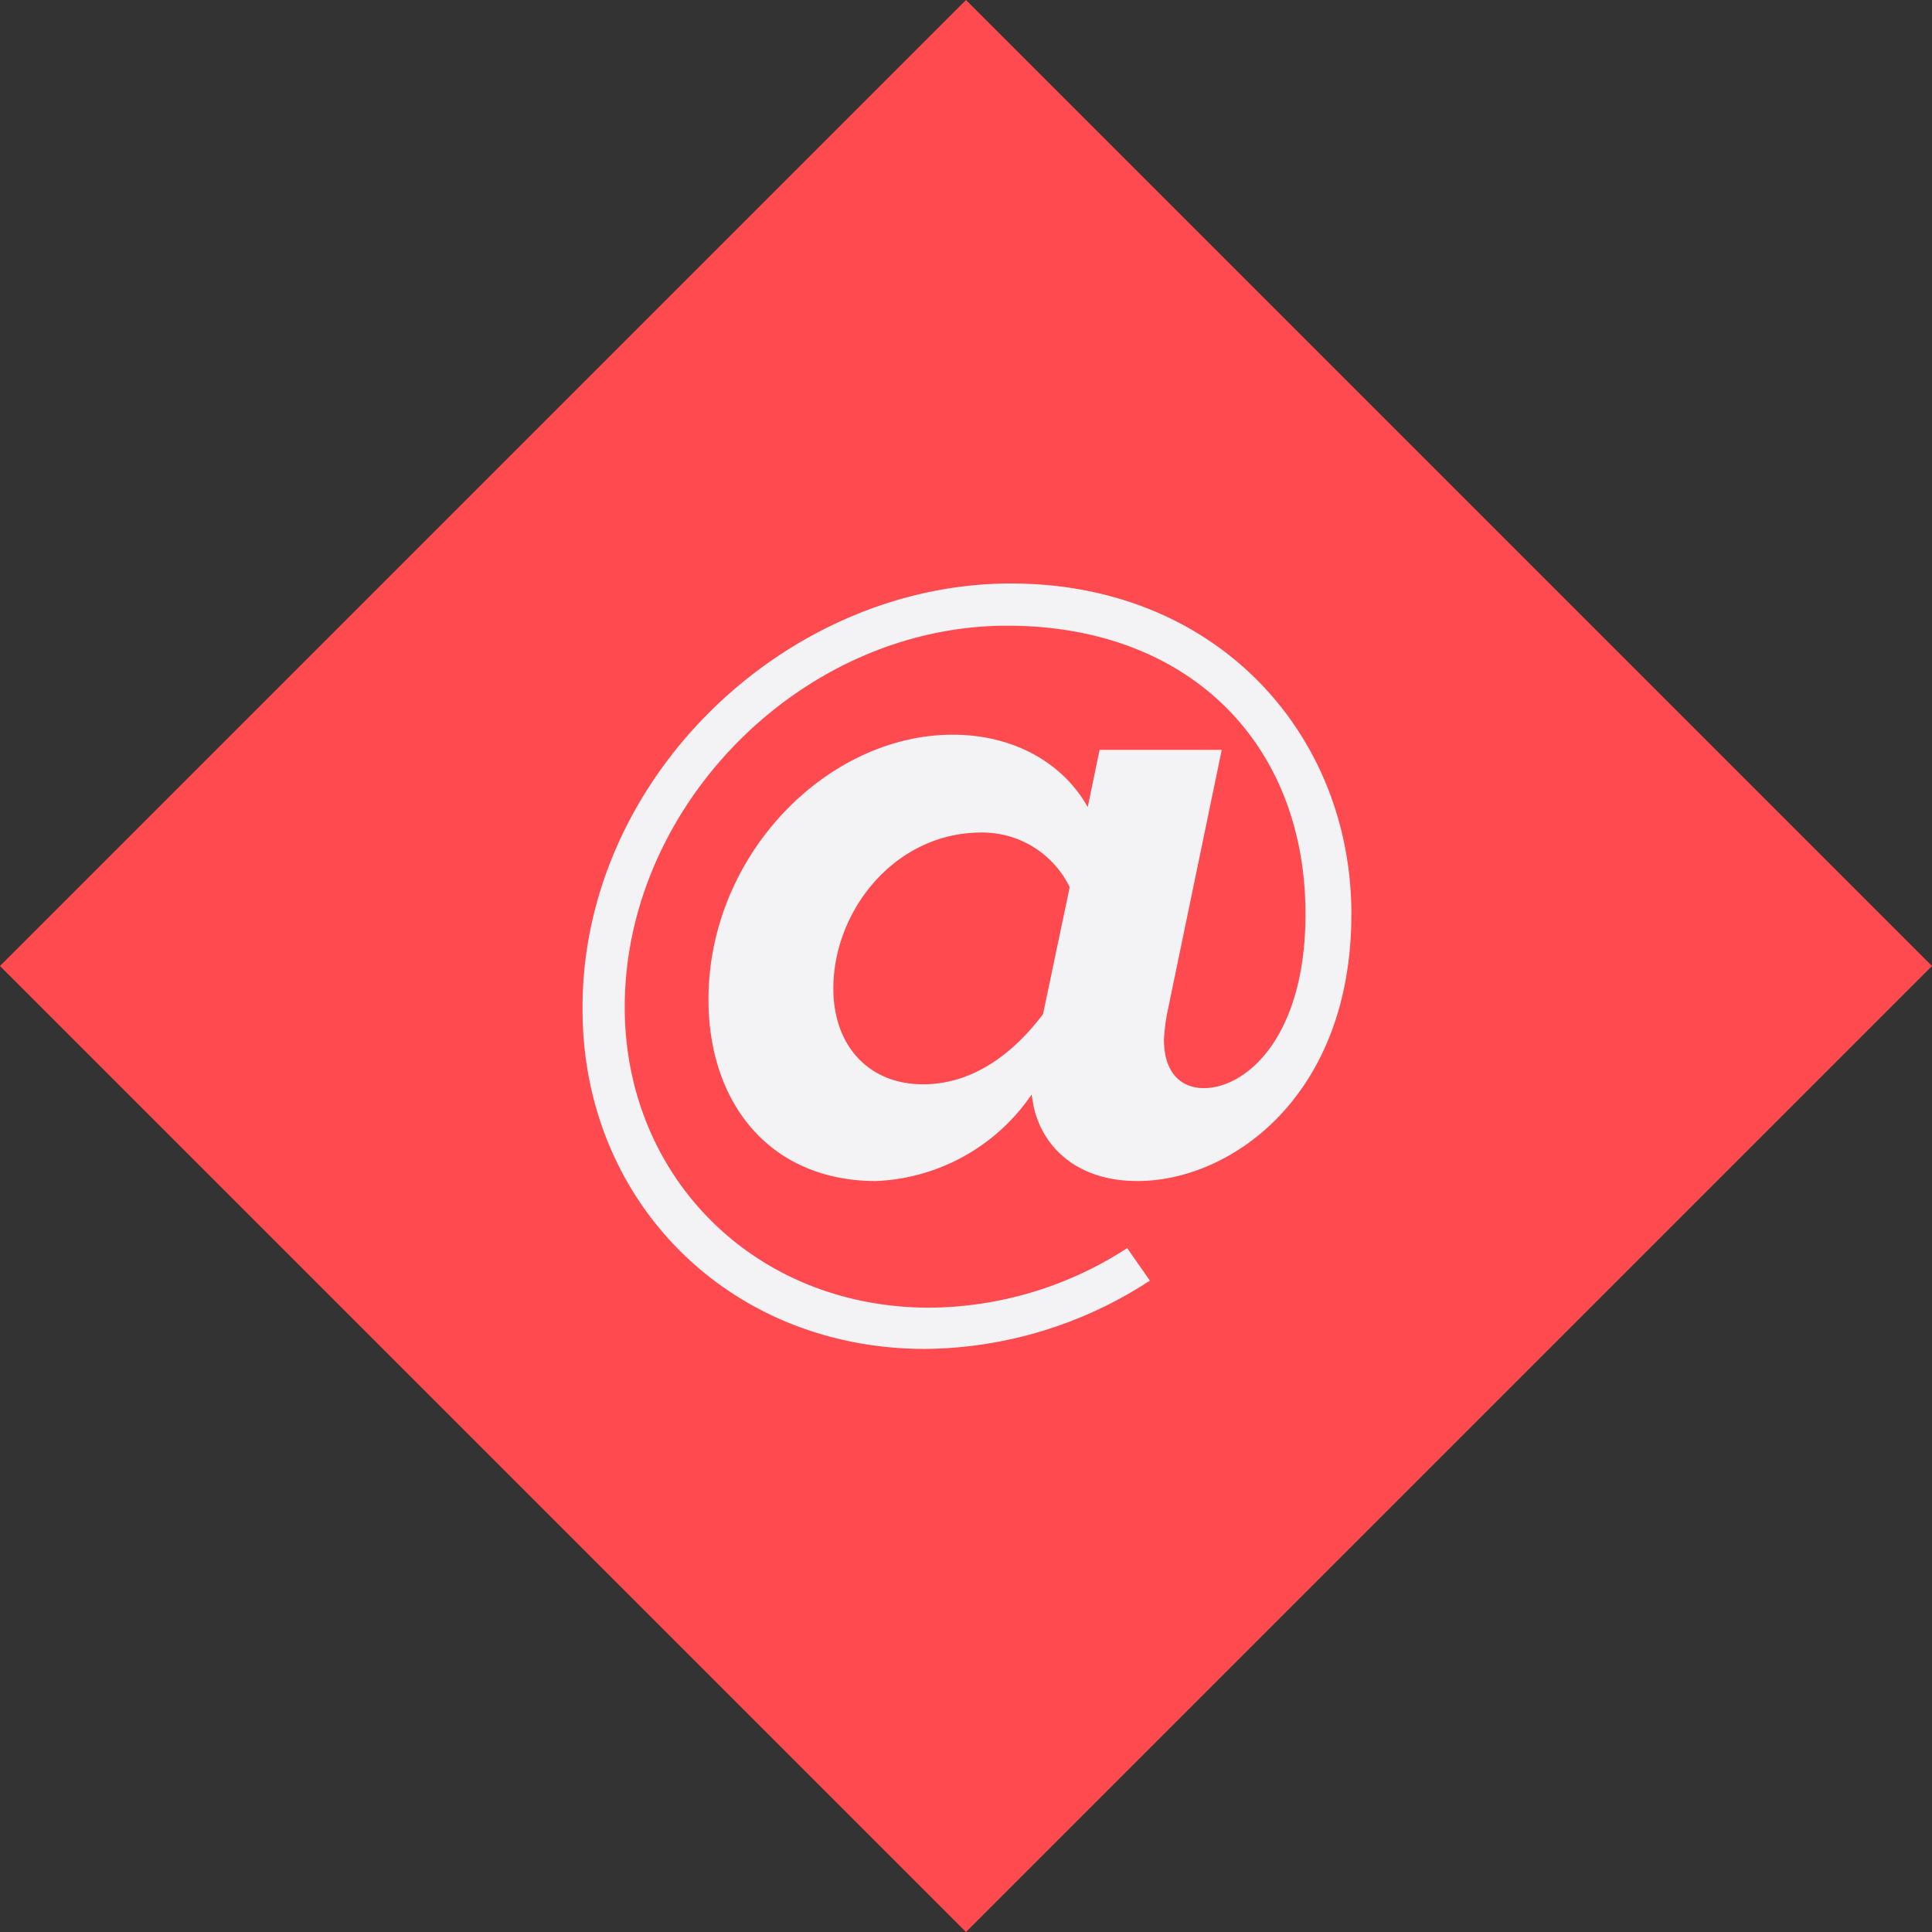 <svg xmlns="http://www.w3.org/2000/svg" viewBox="0 0 141.42 141.42"><rect x="0" y="0" width="141.42" height="141.42" fill="#333333" stroke="none"/><defs><style>.cls-1{fill:#ff4a4f;}.cls-2{fill:#f3f3f5;}</style></defs><g id="Layer_2" data-name="Layer 2"><g id="Layer_1-2" data-name="Layer 1"><rect class="cls-1" x="20.71" y="20.71" width="100" height="100" transform="translate(-29.29 70.71) rotate(-45)"/><path class="cls-2" d="M74,42.71c15.11,0,24.92,11.07,24.92,24.2,0,13.29-8.78,19.54-15.66,19.54-4.75,0-7.2-2.85-7.67-5.85l-.08-.48a14.5,14.5,0,0,1-11.39,6.33c-7.68,0-12.26-5.61-12.26-13.29,0-10.6,8.7-19.38,17.87-19.38,4.75,0,8.23,2.3,9.89,5.3l.87-4.19h8.94l-4,19.3a15.39,15.39,0,0,0-.23,1.9c0,2.45,1.26,3.56,2.92,3.56,3.09,0,7.44-3.72,7.44-12.74,0-12.49-8.54-21.11-21.83-21.11-15,0-28,13.13-28,27.92,0,12.41,9.49,22,22.3,22a26.86,26.86,0,0,0,14.48-4.36l1.66,2.38a30.49,30.49,0,0,1-16.45,5c-14.4,0-25.08-10.84-25.08-24.84C42.55,57,57.5,42.71,74,42.71ZM78.3,64.94a7.11,7.11,0,0,0-6.4-4C65.57,60.9,61,66.6,61,72.37c0,4.11,2.53,7,6.57,7s7-2.77,8.78-5.14Z"/></g></g></svg>